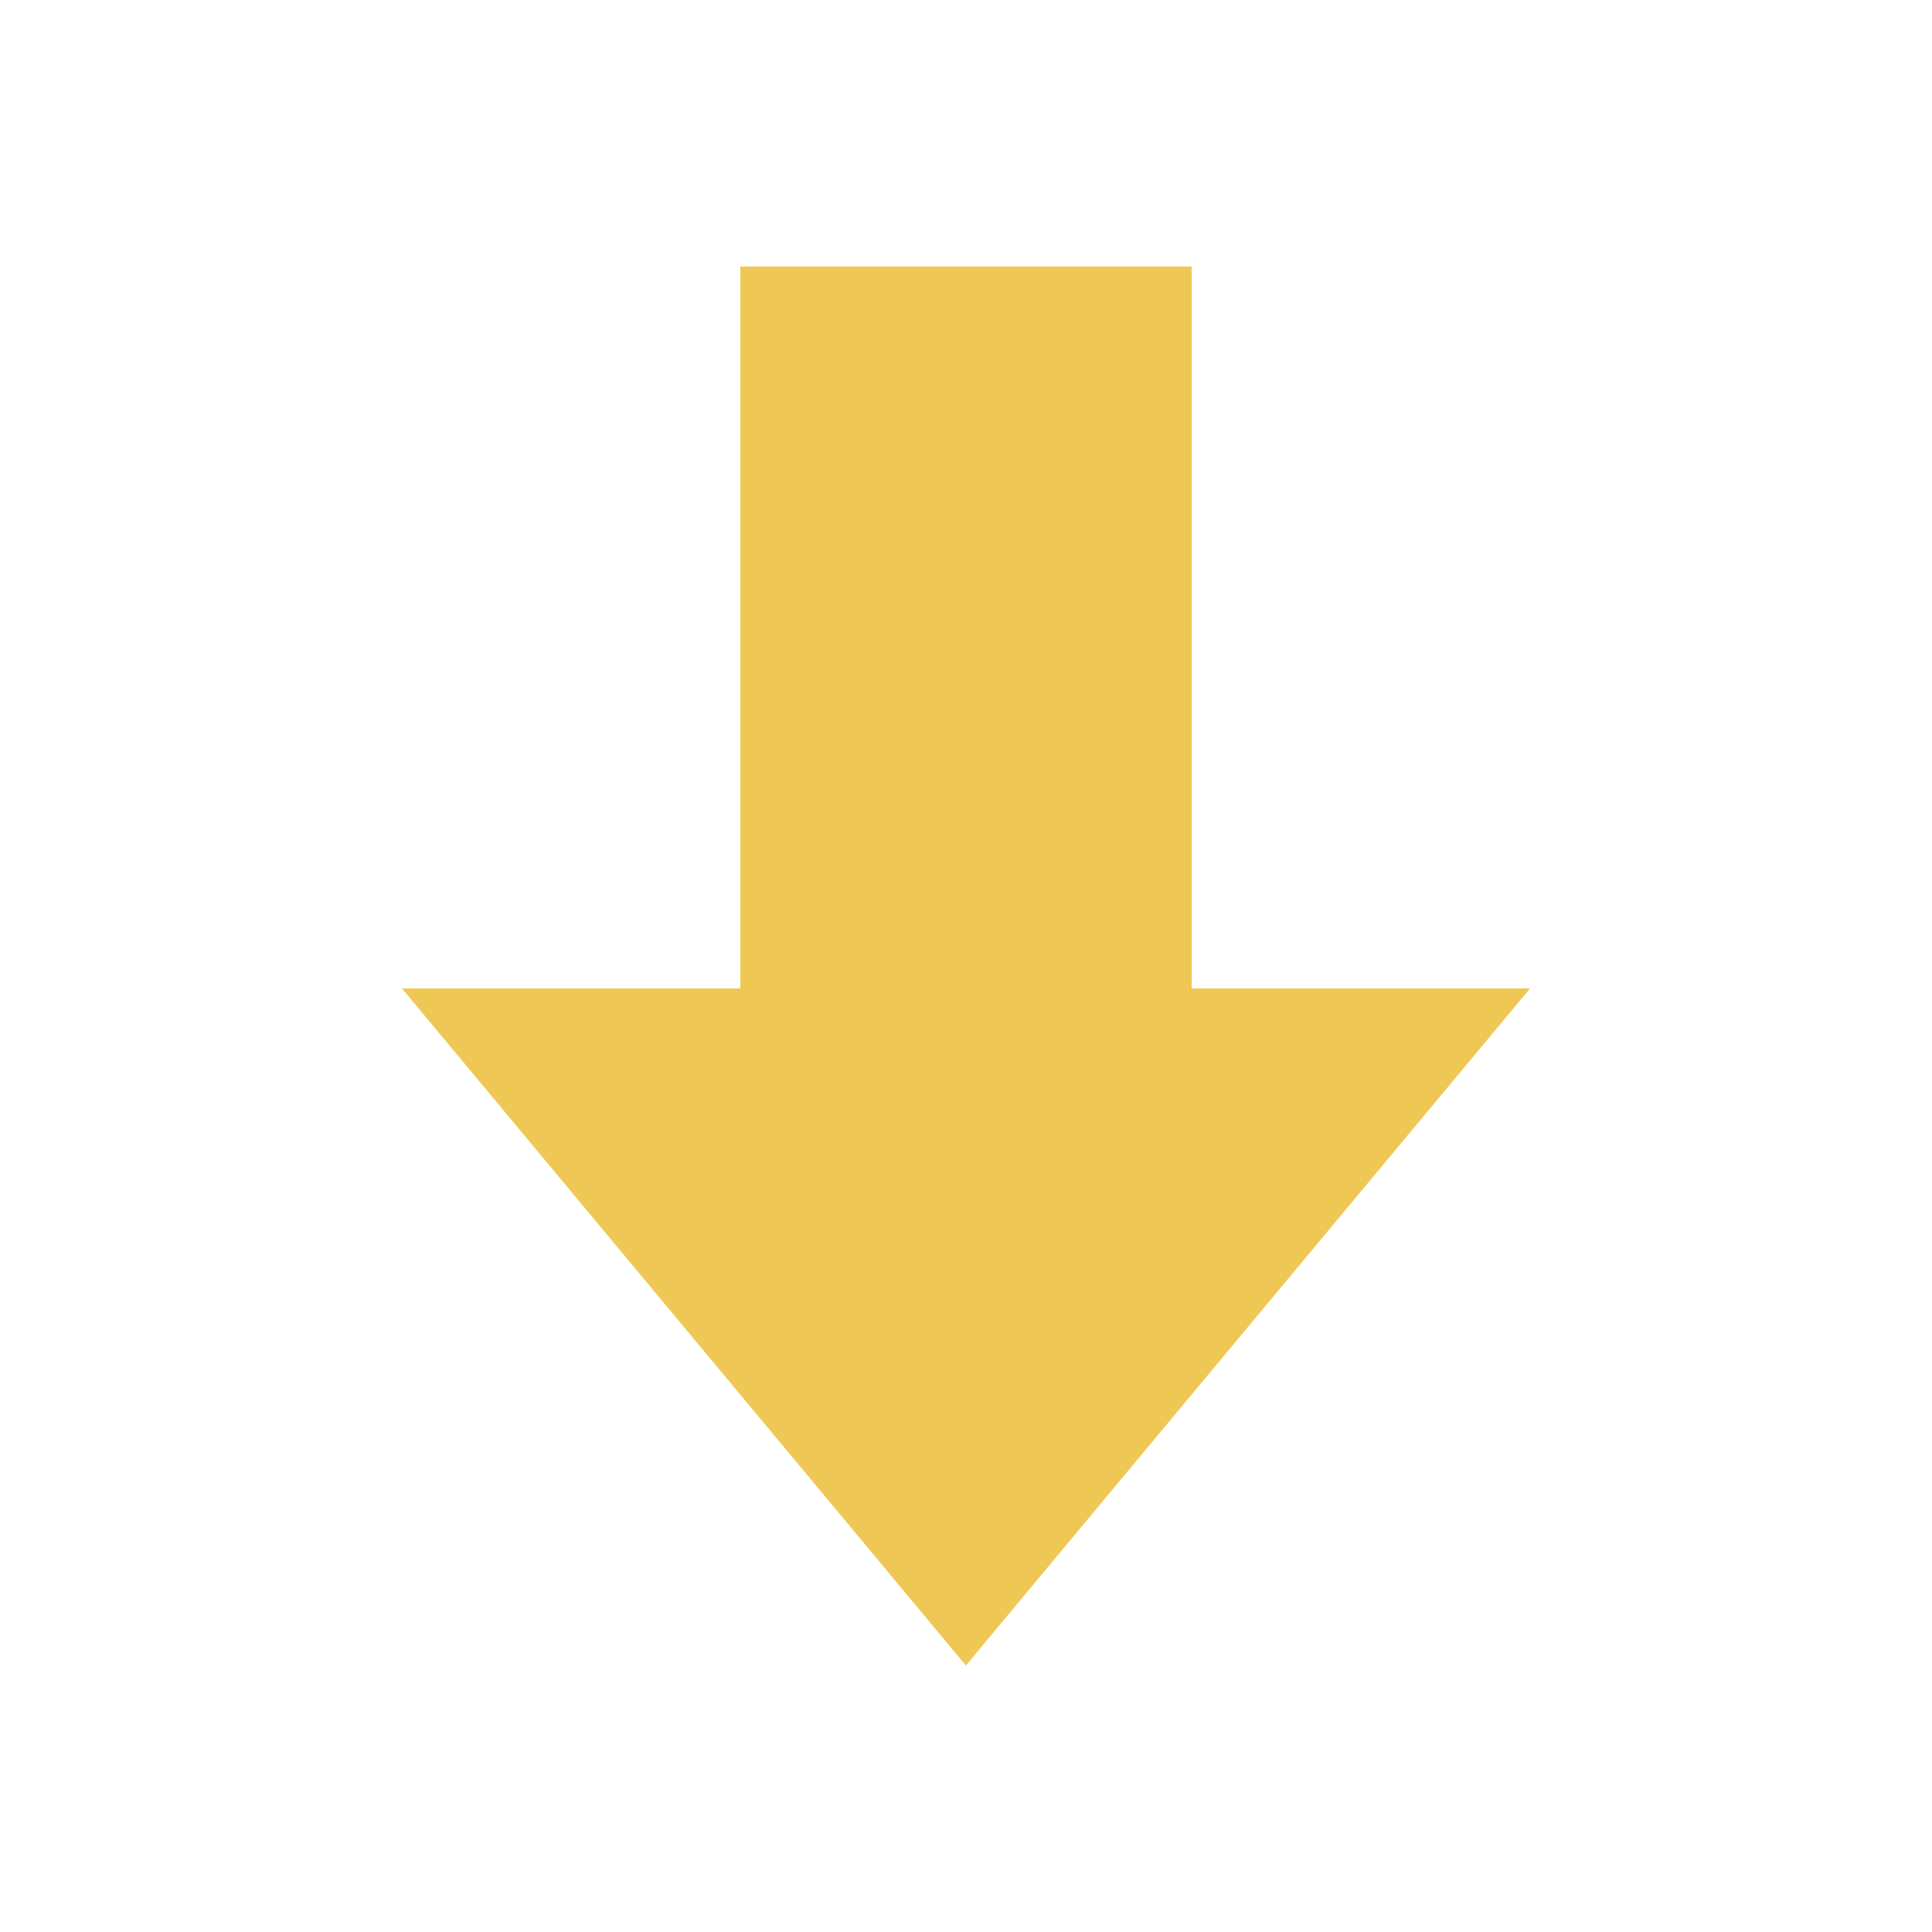 <?xml version="1.0" encoding="UTF-8"?>
<svg width="16px" height="16px" viewBox="0 0 16 16" version="1.1" xmlns="http://www.w3.org/2000/svg" xmlns:xlink="http://www.w3.org/1999/xlink">
    <title>arrow_yellow</title>
    <g id="3.0" stroke="none" stroke-width="1" fill="none" fill-rule="evenodd">
        <g id="002赎回" transform="translate(-632, -517)">
            <g id="编组-5" transform="translate(430, 433)">
                <g id="arrow_yellow" transform="translate(202, 84)">
                    <rect id="矩形" fill="#D8D8D8" opacity="0" x="0" y="0" width="16" height="16"></rect>
                    <polygon id="路径" fill="#EFC755" fill-rule="nonzero" transform="translate(8, 8) rotate(-90) translate(-8, -8) " points="7.814 6.131 7.814 3.329 2.207 7.999 7.814 12.671 7.814 9.869 13.793 9.869 13.793 6.131"></polygon>
                </g>
            </g>
        </g>
    </g>
</svg>